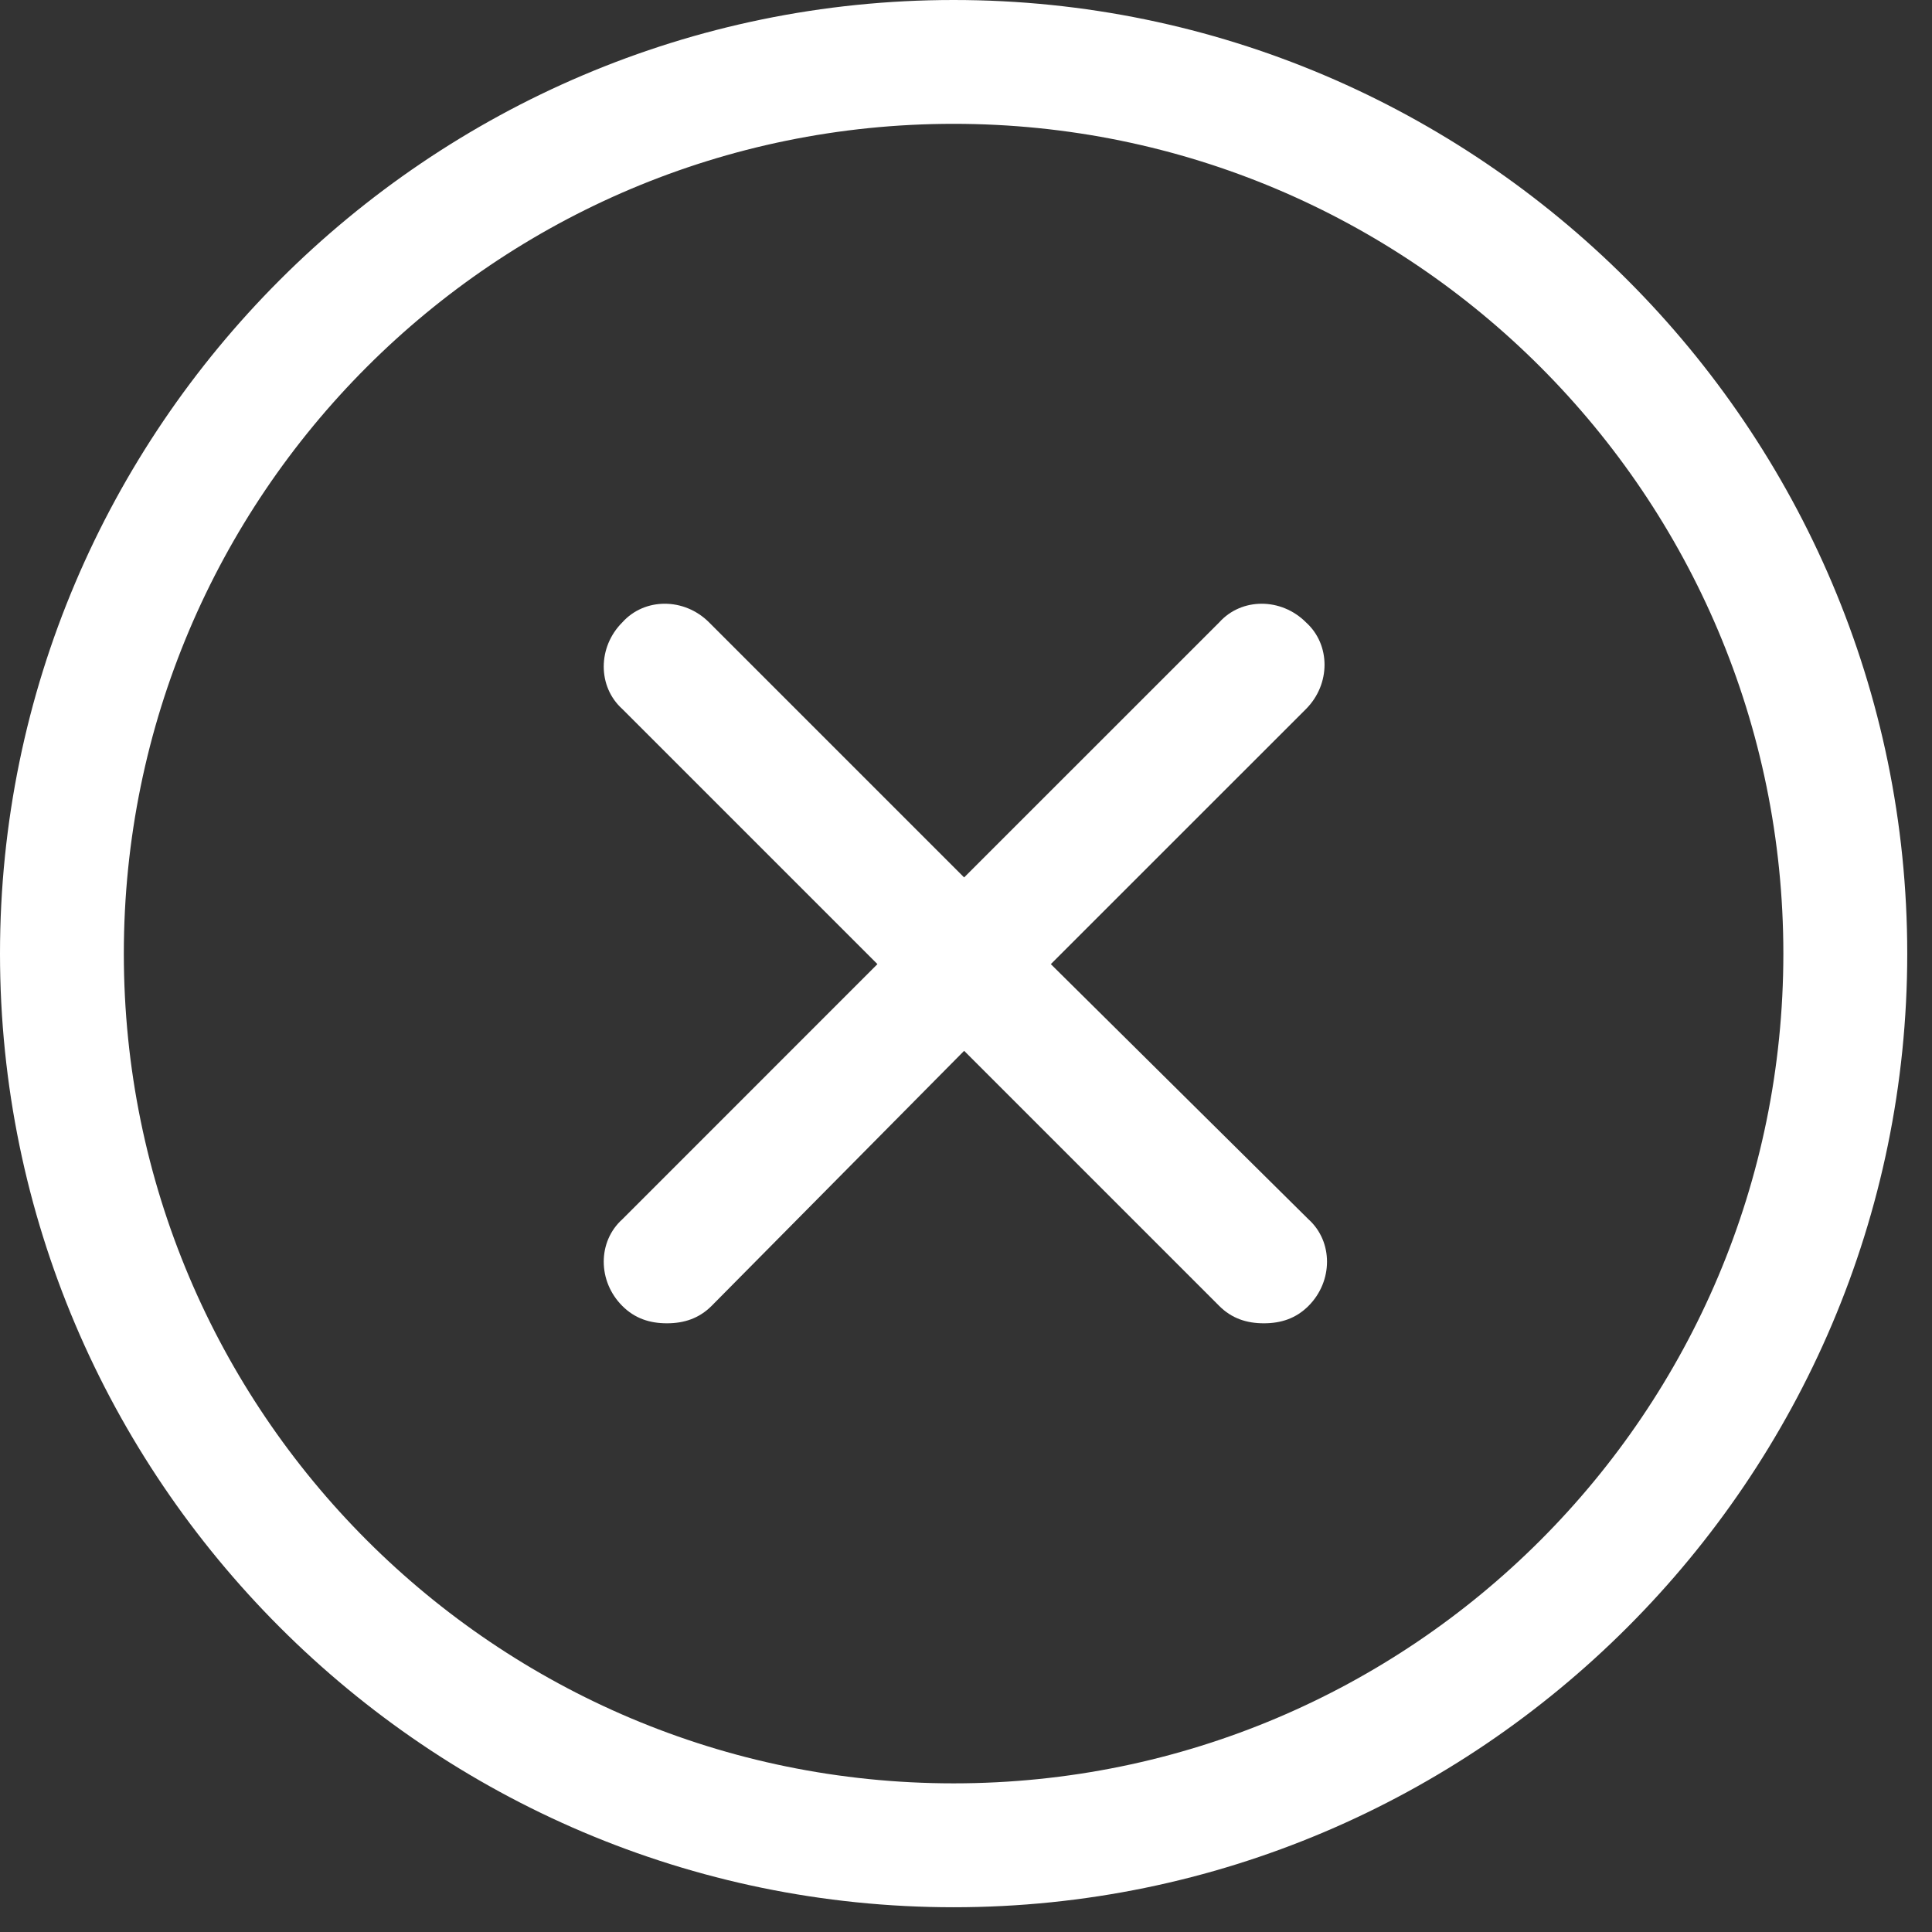<?xml version="1.0" encoding="UTF-8"?>
<svg width="32px" height="32px" viewBox="0 0 32 32" version="1.1" xmlns="http://www.w3.org/2000/svg" xmlns:xlink="http://www.w3.org/1999/xlink">
    <rect x="0" y="0" width="32" height="32" fill="#333333" stroke="none"/>
    <!-- Generator: Sketch 47 (45396) - http://www.bohemiancoding.com/sketch -->
    <title>noun_1014480_cc</title>
    <desc>Created with Sketch.</desc>
    <defs></defs>
    <g id="Page-1-Copy" stroke="none" stroke-width="1" fill="none" fill-rule="evenodd">
        <g id="William_popup_desktop" transform="translate(-1223, -30)" fill-rule="nonzero" fill="#FFFFFF">
            <g id="noun_1014480_cc" transform="translate(1223, 30)">
                <g id="Group">
                    <path d="M15.795,31.59 C24.492,31.59 31.59,24.492 31.59,15.795 C31.59,7.097 24.492,0 15.795,0 C7.097,0 0,7.097 0,15.795 C0,24.492 7.097,31.59 15.795,31.59 Z M15.795,2.051 C23.385,2.051 29.538,8.205 29.538,15.795 C29.538,23.385 23.385,29.538 15.795,29.538 C8.205,29.538 2.051,23.385 2.051,15.795 C2.051,8.205 8.205,2.051 15.795,2.051 Z" id="Shape"></path>
                    <path d="M10.308,21.631 C10.513,21.836 10.759,21.918 11.046,21.918 C11.333,21.918 11.579,21.836 11.785,21.631 L15.969,17.405 L20.195,21.631 C20.4,21.836 20.646,21.918 20.933,21.918 C21.221,21.918 21.467,21.836 21.672,21.631 C22.082,21.221 22.082,20.564 21.672,20.195 L17.405,15.969 L21.631,11.744 C22.041,11.333 22.041,10.677 21.631,10.308 C21.221,9.897 20.564,9.897 20.195,10.308 L15.969,14.533 L11.744,10.308 C11.333,9.897 10.677,9.897 10.308,10.308 C9.897,10.718 9.897,11.374 10.308,11.744 L14.533,15.969 L10.308,20.195 C9.897,20.564 9.897,21.221 10.308,21.631 Z" id="Shape"></path>
                </g>
            </g>
        </g>
    </g>
</svg>